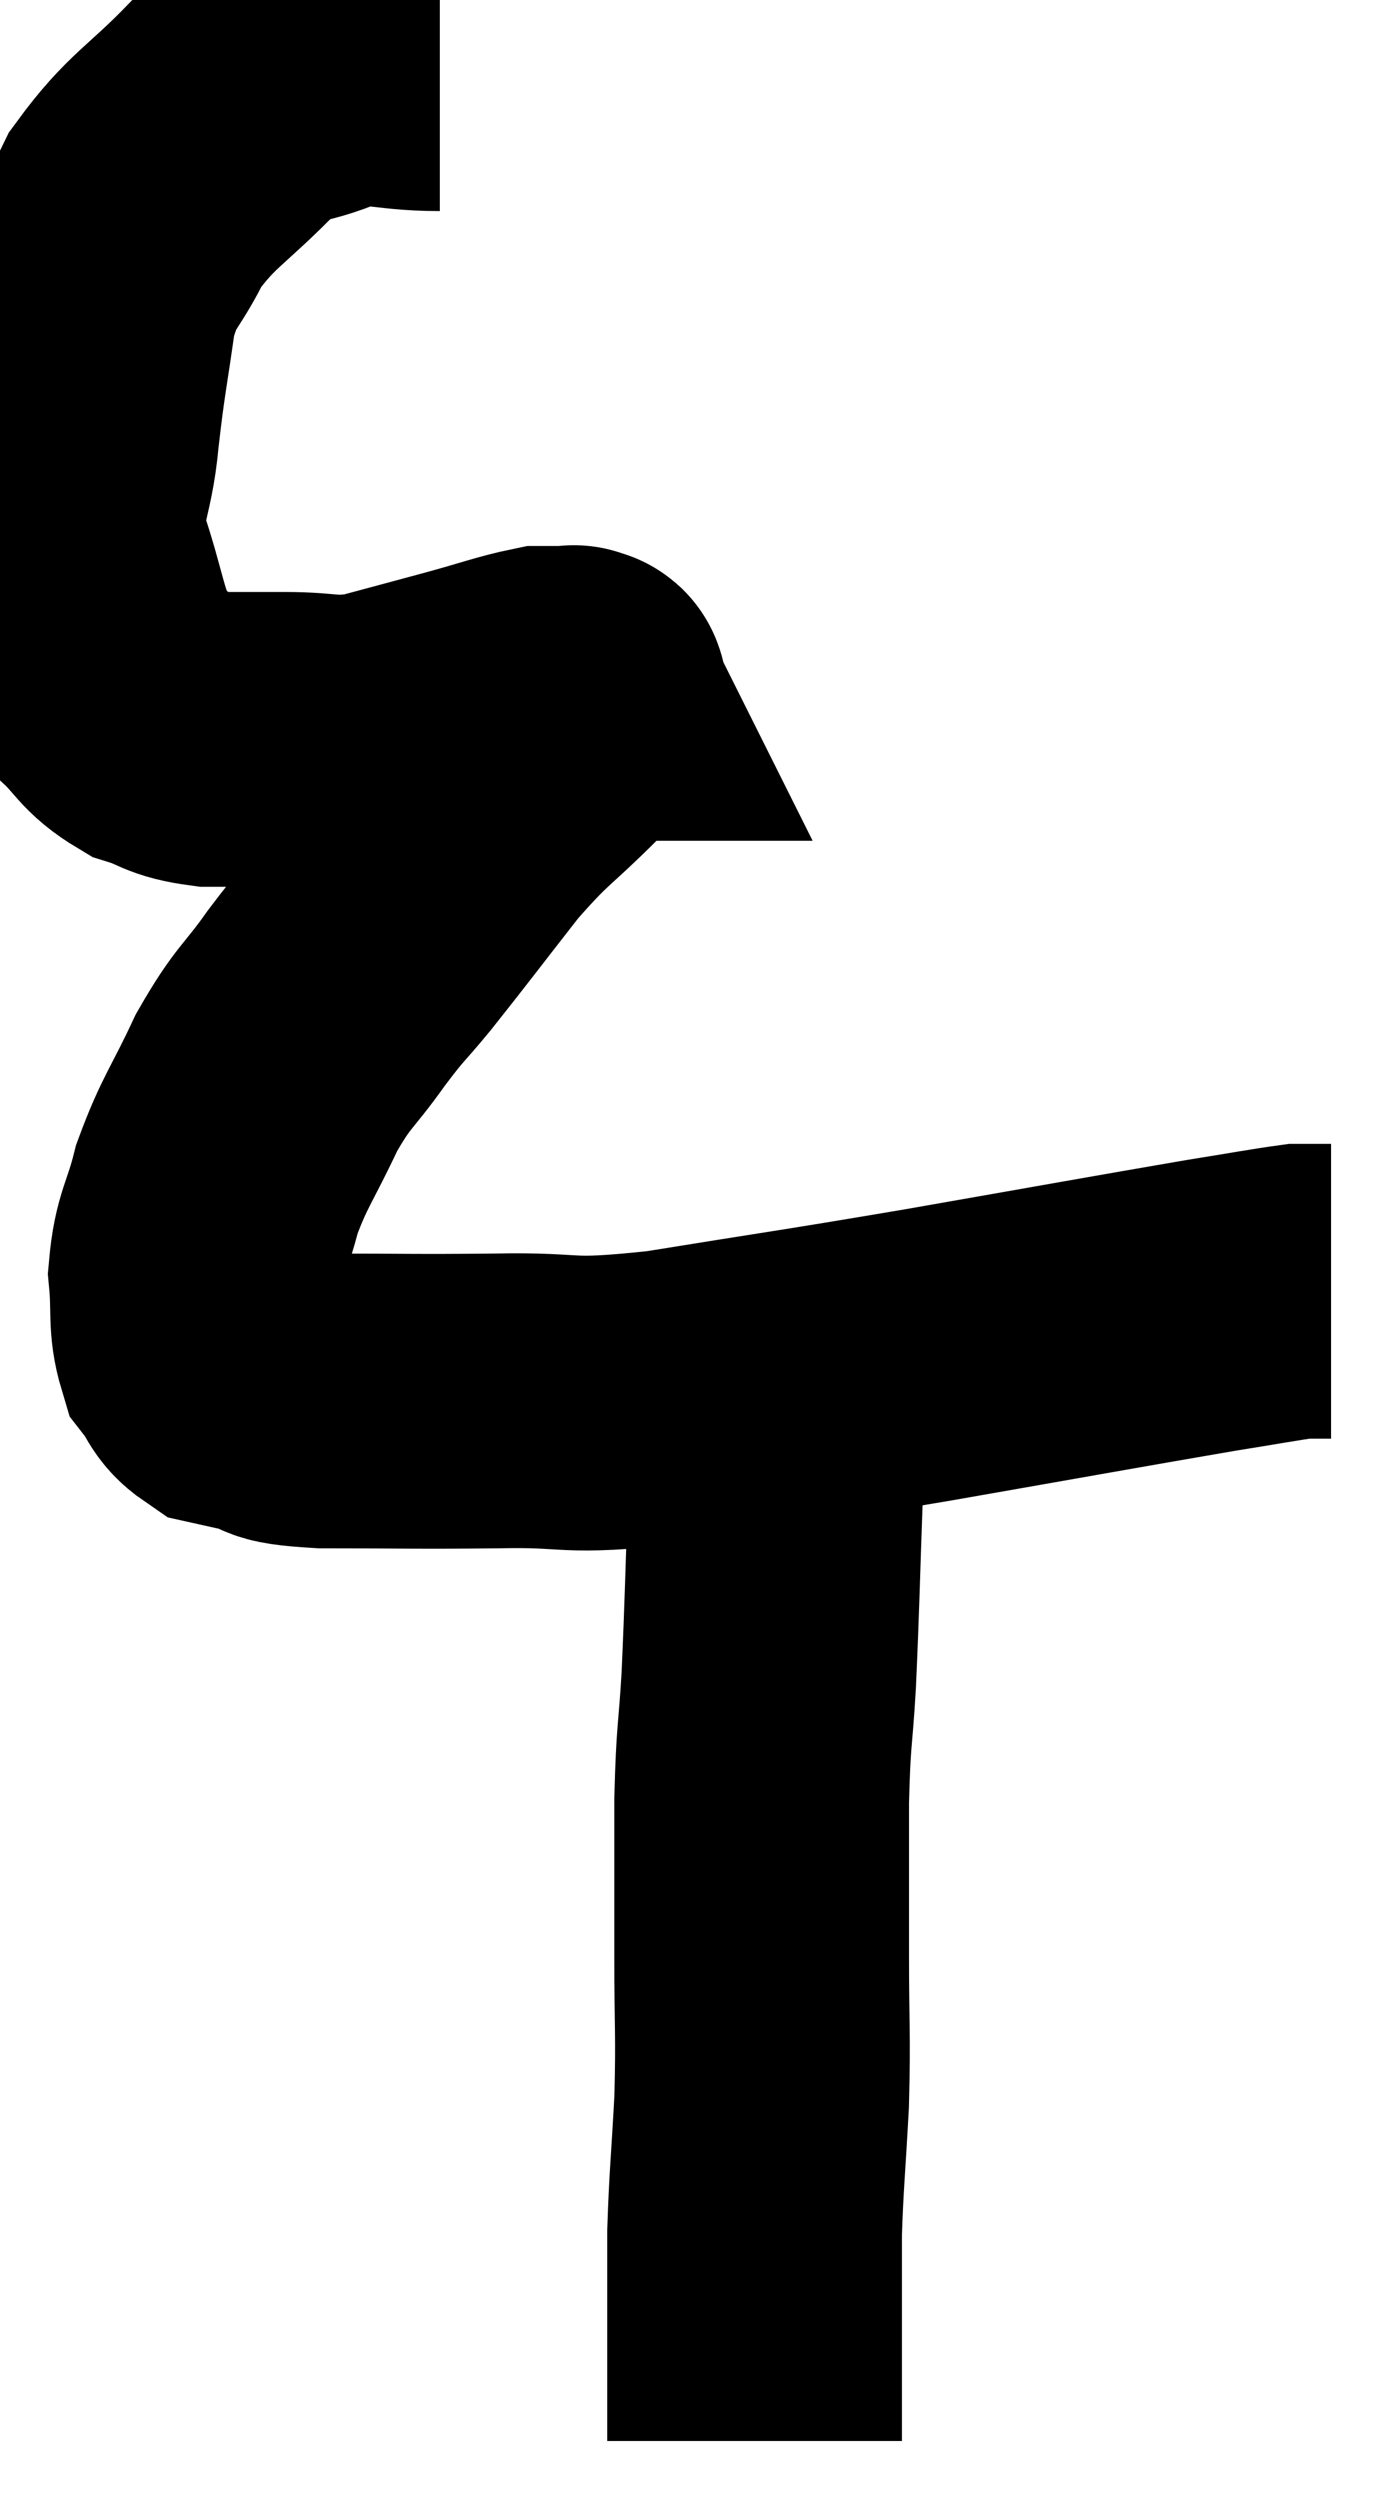 <svg xmlns="http://www.w3.org/2000/svg" viewBox="8.978 4.8 23.582 42.4" width="23.582" height="42.4"><path d="M 16.44 5.88 C 15.51 5.88, 15.45 5.7, 14.58 5.88 C 13.77 6.24, 13.785 5.985, 12.96 6.6 C 12.12 7.47, 11.895 7.5, 11.28 8.34 C 10.89 9.15, 10.77 9.015, 10.5 9.96 C 10.35 11.04, 10.32 11.07, 10.2 12.12 C 10.11 13.14, 9.885 13.125, 10.02 14.16 C 10.38 15.21, 10.35 15.54, 10.74 16.26 C 11.16 16.65, 11.13 16.77, 11.58 17.04 C 12.06 17.19, 11.985 17.265, 12.54 17.34 C 13.17 17.34, 13.11 17.34, 13.8 17.34 C 14.55 17.34, 14.535 17.445, 15.3 17.34 C 16.08 17.13, 16.14 17.115, 16.86 16.92 C 17.52 16.74, 17.745 16.65, 18.18 16.56 C 18.39 16.56, 18.465 16.56, 18.6 16.56 C 18.66 16.56, 18.69 16.56, 18.72 16.56 C 18.72 16.56, 18.705 16.53, 18.72 16.56 C 18.75 16.62, 18.87 16.5, 18.78 16.68 C 18.57 16.98, 18.84 16.755, 18.36 17.28 C 17.61 18.03, 17.61 17.925, 16.86 18.78 C 16.11 19.74, 15.945 19.965, 15.36 20.7 C 14.94 21.21, 14.985 21.105, 14.52 21.72 C 14.01 22.44, 13.965 22.35, 13.5 23.16 C 13.08 24.06, 12.96 24.15, 12.66 24.96 C 12.48 25.68, 12.36 25.725, 12.3 26.4 C 12.36 27.03, 12.285 27.21, 12.42 27.66 C 12.63 27.93, 12.6 28.035, 12.84 28.2 C 13.11 28.26, 12.975 28.23, 13.38 28.32 C 13.92 28.44, 13.455 28.5, 14.46 28.56 C 15.93 28.56, 15.945 28.575, 17.4 28.56 C 18.84 28.53, 18.45 28.695, 20.28 28.5 C 22.5 28.14, 22.41 28.17, 24.72 27.78 C 27.12 27.36, 27.945 27.21, 29.52 26.94 C 30.27 26.82, 30.585 26.76, 31.02 26.7 C 31.14 26.7, 31.125 26.7, 31.26 26.7 L 31.56 26.7" fill="none" stroke="black" stroke-width="5"></path><path d="M 22.14 28.62 C 22.14 29.31, 22.17 28.83, 22.14 30 C 22.08 31.65, 22.08 31.965, 22.02 33.3 C 21.96 34.32, 21.93 34.17, 21.9 35.34 C 21.9 36.66, 21.9 36.705, 21.9 37.98 C 21.9 39.21, 21.93 39.27, 21.9 40.44 C 21.84 41.55, 21.81 41.76, 21.78 42.66 C 21.78 43.35, 21.78 43.605, 21.78 44.04 C 21.78 44.22, 21.78 44.235, 21.78 44.4 C 21.78 44.55, 21.78 44.475, 21.78 44.7 C 21.78 45, 21.78 45, 21.78 45.3 C 21.78 45.6, 21.78 45.675, 21.78 45.9 C 21.78 46.05, 21.78 46.125, 21.78 46.2 C 21.78 46.2, 21.78 46.2, 21.78 46.2 L 21.78 46.2" fill="none" stroke="black" stroke-width="5"></path></svg>